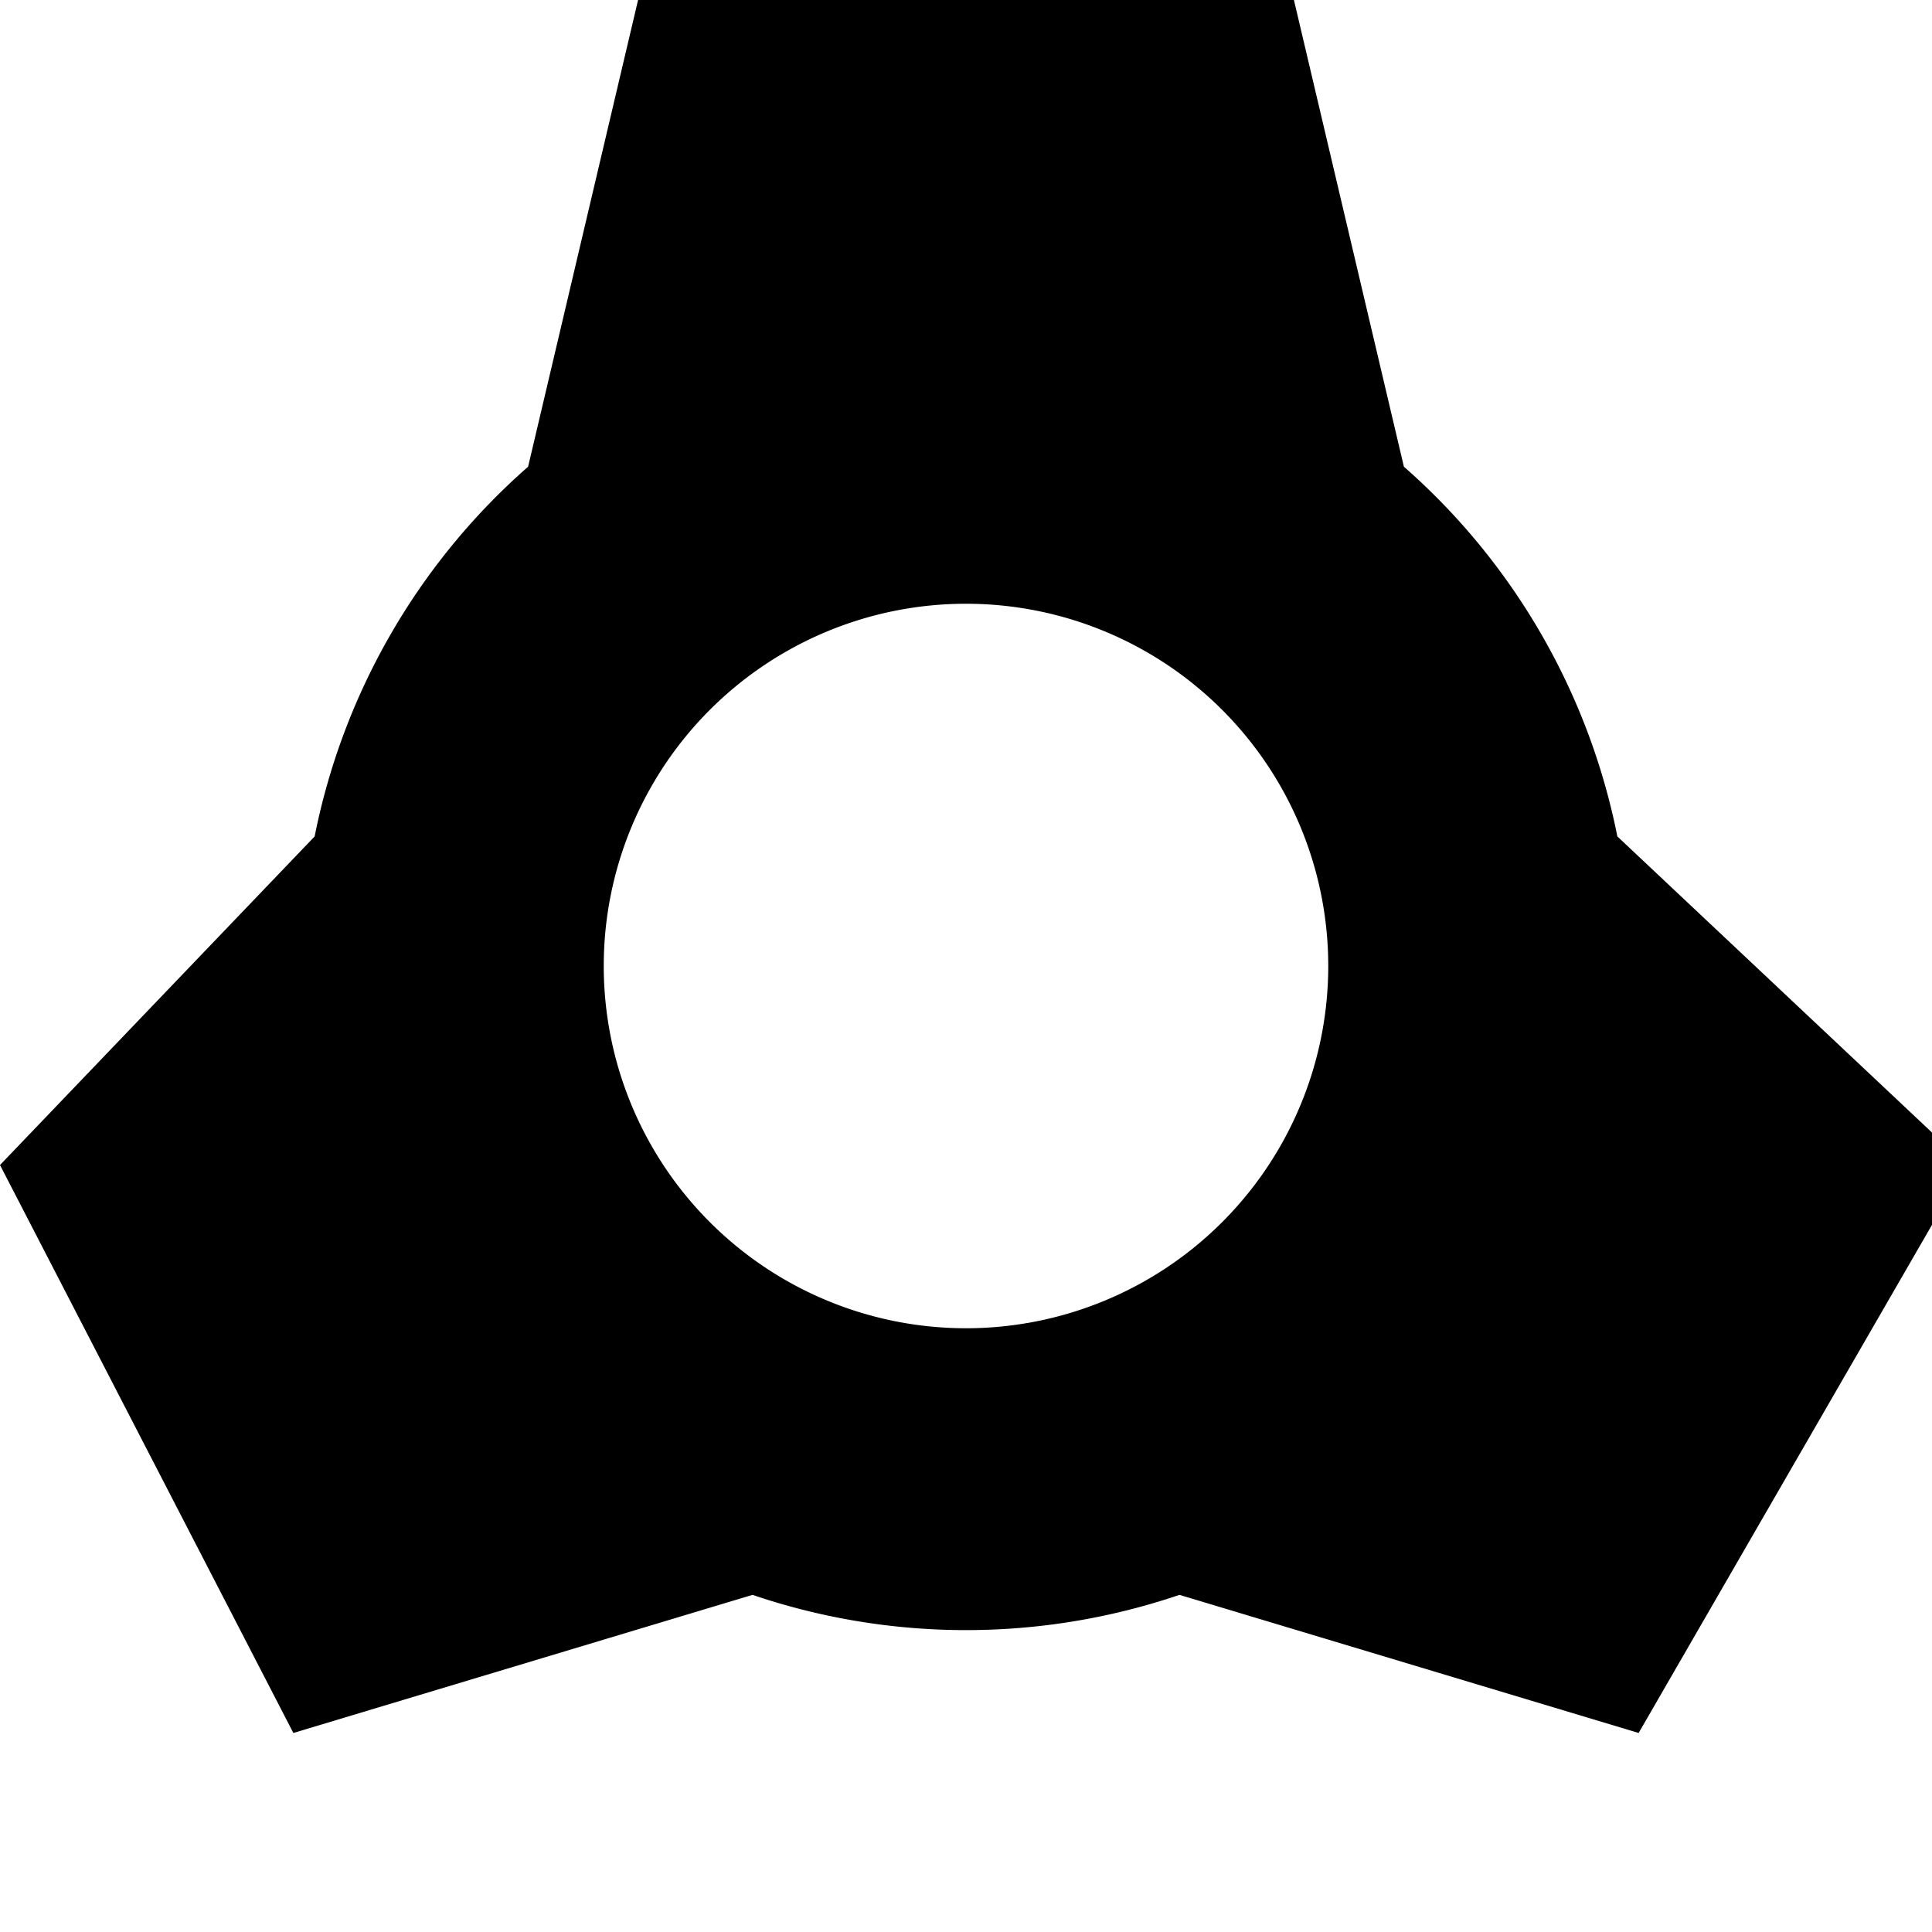 <svg xmlns="http://www.w3.org/2000/svg" viewBox="0 0 64 64" width="64" height="64" ><svg viewBox="0 0 64 64" width="64" height="64" fill="currentcolor"><path d="M 21.137 0 L 42.863 0 L 46.506 15.46 A 22 22 0 0 1 53.577 27.708 L 65.144 38.593 L 54.282 57.407 L 39.072 52.832 A 22 22 0 0 1 24.928 52.832 L 9.718 57.407 L 0 38.593 L 10.423 27.708 A 22 22 0 0 1 17.494 15.46 M 32 20 A 12 12 0 0 0 32 44 A 12 12 0 0 0 32 20"></path></svg></svg>